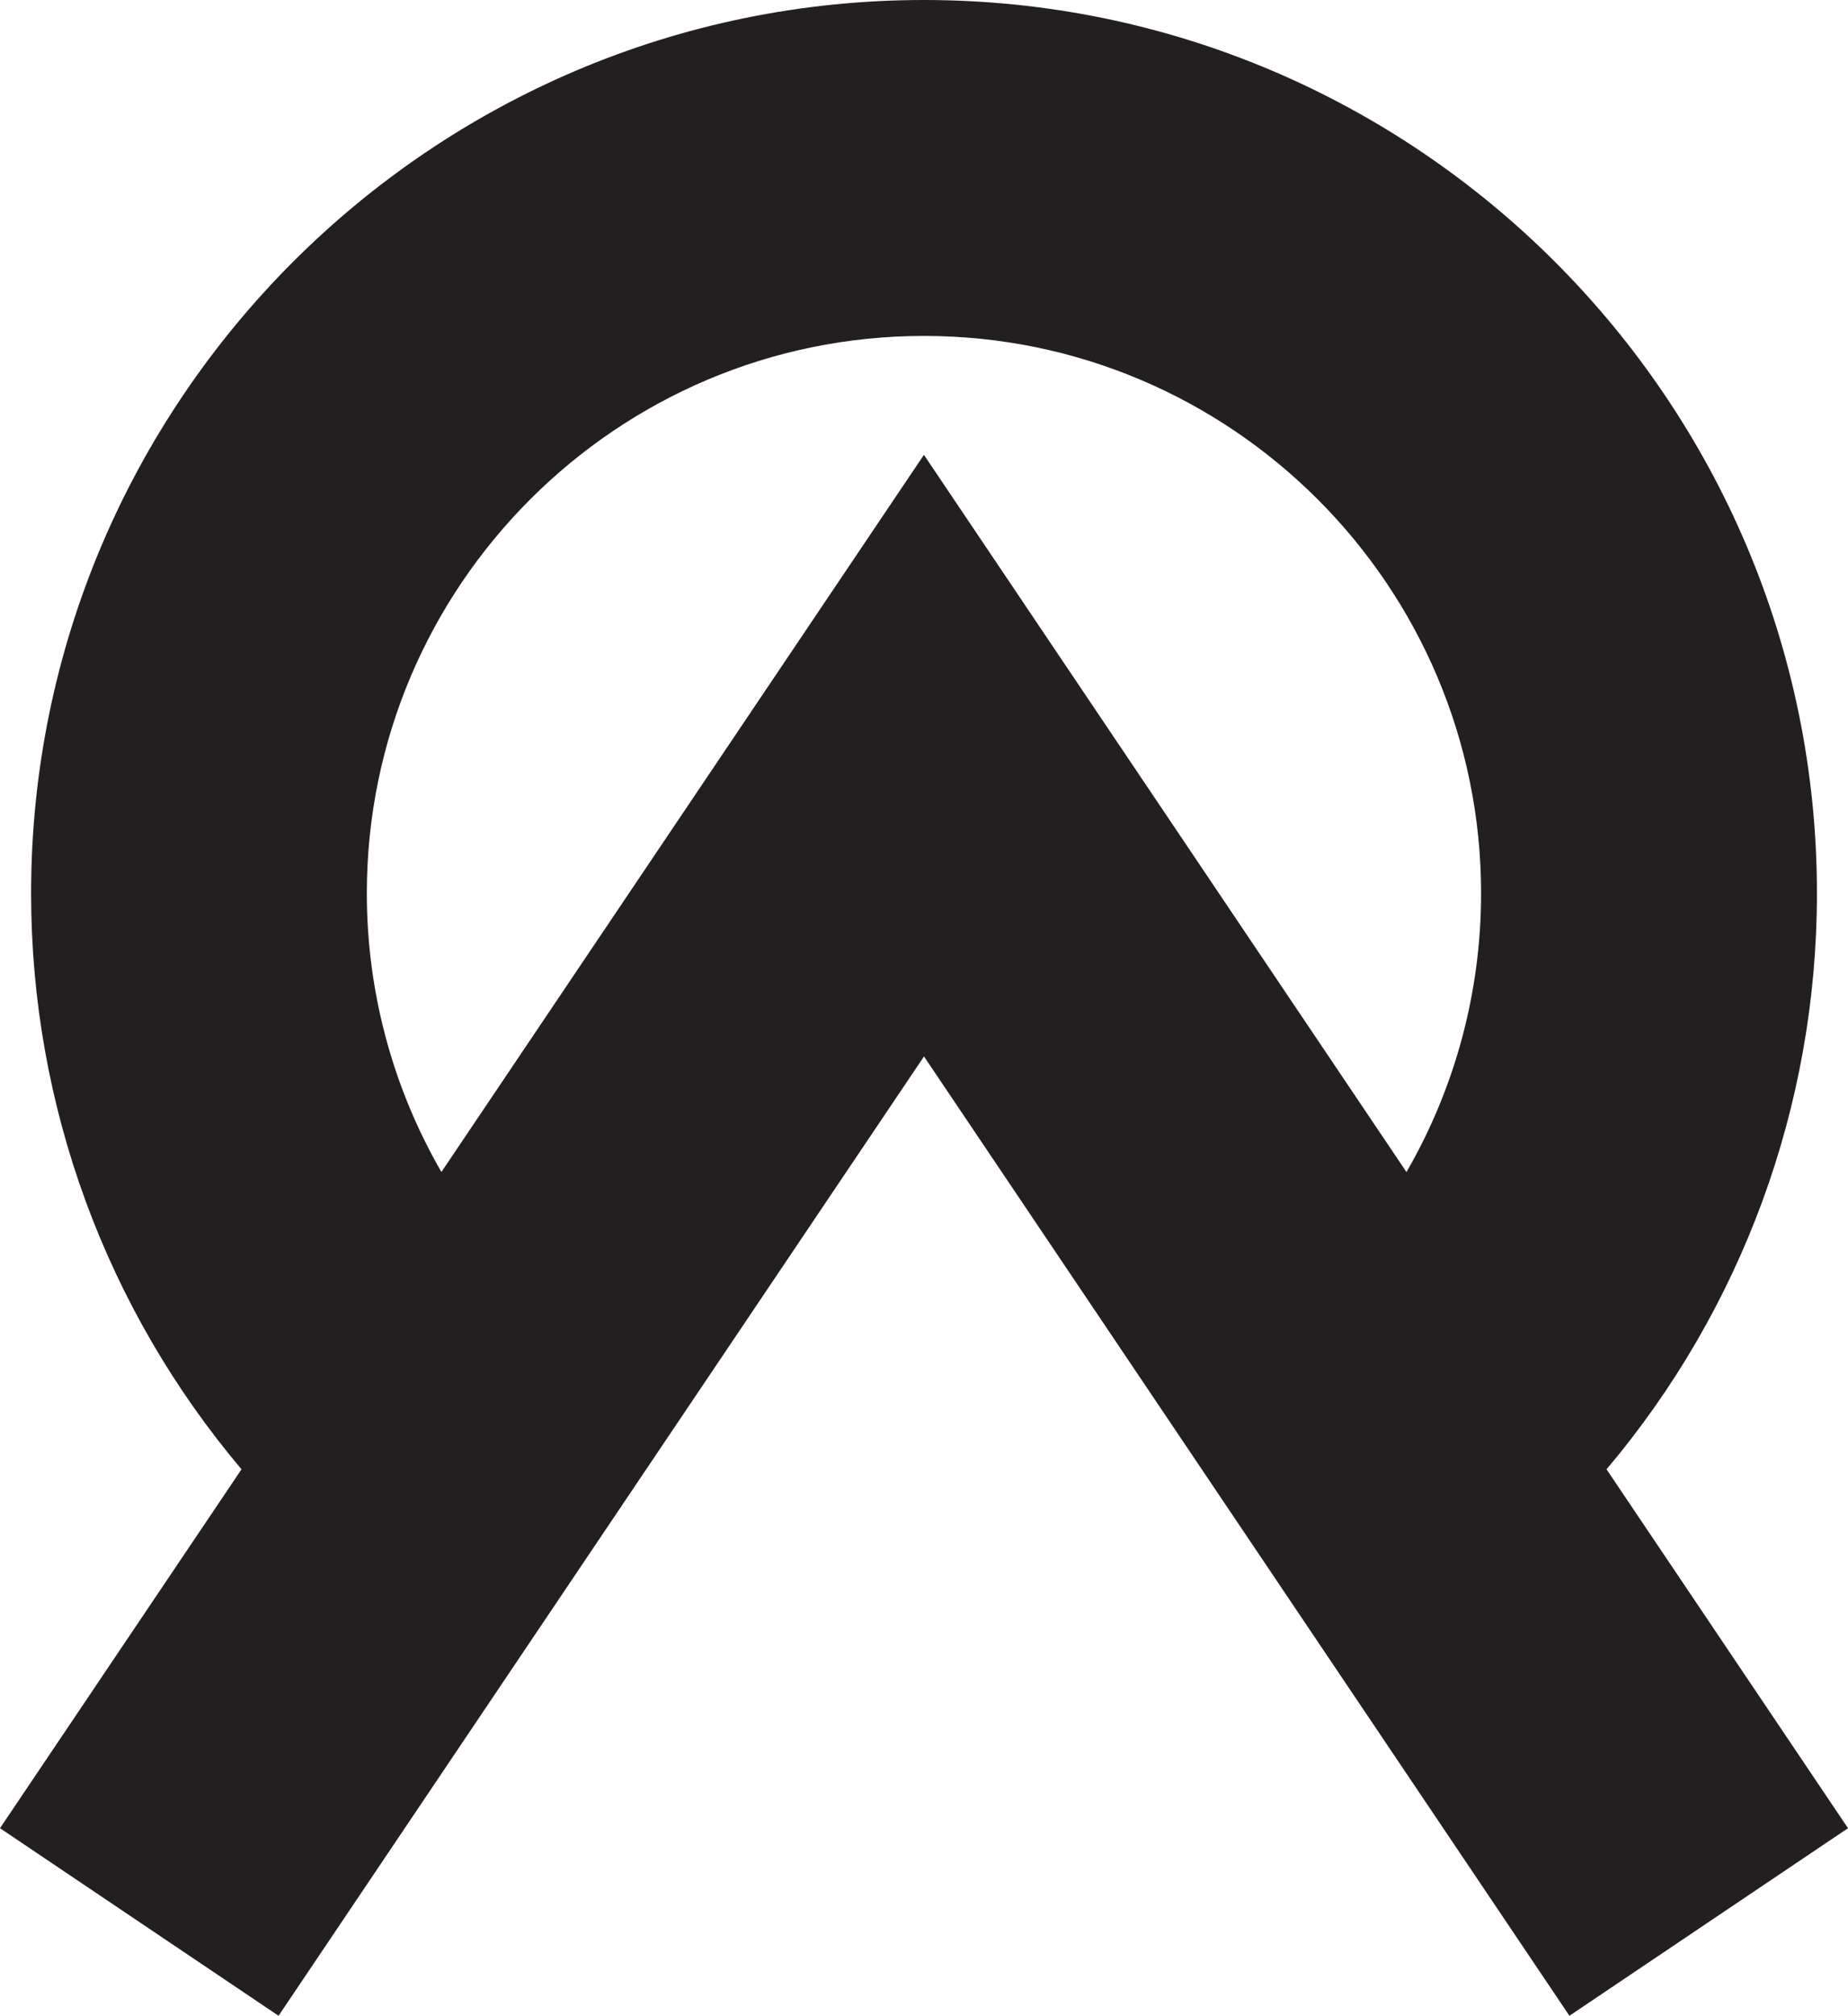 <?xml version="1.0" encoding="UTF-8"?>
<svg id="Layer_1" data-name="Layer 1" xmlns="http://www.w3.org/2000/svg" viewBox="0 0 440.3 480.05">
  <defs>
    <style>
      .cls-1 {
        fill: #231f20;
      }
    </style>
  </defs>
  <path class="cls-1" d="M382.77,349.91c32.17-38.09,50.13-86.46,50.13-137.17C432.89,95.44,337.46,0,220.15,0S7.41,95.44,7.41,212.74c0,50.71,17.95,99.07,50.13,137.17L0,435.38l66.37,44.67,153.78-228.46,153.78,228.46,66.37-44.67-57.53-85.47ZM105.18,279.12c-11.52-19.94-17.78-42.75-17.78-66.38,0-73.19,59.55-132.74,132.74-132.74s132.74,59.55,132.74,132.74c0,23.62-6.25,46.44-17.78,66.38l-114.97-170.8-114.97,170.8Z"/>
</svg>
